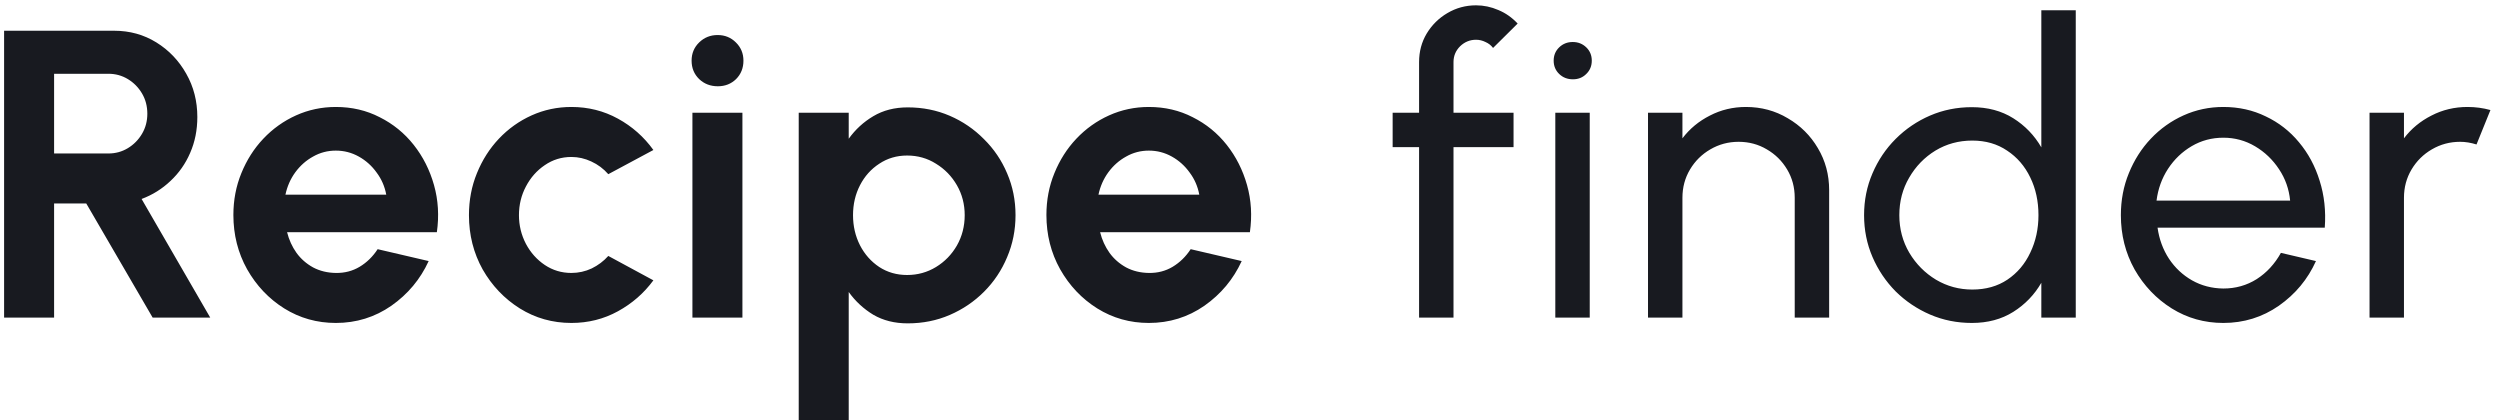 <svg width="244" height="41" viewBox="0 0 244 41" fill="none" xmlns="http://www.w3.org/2000/svg">
<path d="M0.4 31V3H11.14C12.66 3 14.033 3.38 15.26 4.14C16.487 4.9 17.46 5.92 18.18 7.2C18.9 8.467 19.26 9.873 19.26 11.42C19.26 12.687 19.027 13.853 18.56 14.92C18.107 15.973 17.467 16.887 16.64 17.66C15.827 18.433 14.887 19.02 13.82 19.42L20.52 31H14.9L8.42 19.86H5.28V31H0.4ZM5.28 14.98H10.58C11.273 14.98 11.907 14.807 12.48 14.46C13.053 14.113 13.513 13.647 13.86 13.06C14.207 12.473 14.38 11.82 14.38 11.1C14.38 10.367 14.207 9.707 13.86 9.12C13.513 8.533 13.053 8.067 12.48 7.72C11.907 7.373 11.273 7.2 10.58 7.2H5.28V14.98ZM32.778 31.52C30.938 31.52 29.258 31.047 27.738 30.1C26.232 29.153 25.025 27.88 24.118 26.28C23.225 24.68 22.778 22.913 22.778 20.98C22.778 19.527 23.038 18.167 23.558 16.9C24.078 15.62 24.791 14.5 25.698 13.54C26.618 12.567 27.685 11.807 28.898 11.26C30.111 10.713 31.405 10.44 32.778 10.44C34.338 10.44 35.765 10.773 37.058 11.44C38.365 12.093 39.471 12.993 40.378 14.14C41.285 15.287 41.945 16.593 42.358 18.06C42.772 19.527 42.865 21.06 42.638 22.66H28.018C28.205 23.407 28.512 24.08 28.938 24.68C29.365 25.267 29.905 25.74 30.558 26.1C31.212 26.447 31.951 26.627 32.778 26.64C33.632 26.653 34.405 26.453 35.098 26.04C35.805 25.613 36.392 25.04 36.858 24.32L41.838 25.48C41.025 27.253 39.812 28.707 38.198 29.84C36.585 30.96 34.778 31.52 32.778 31.52ZM27.858 19H37.698C37.551 18.2 37.238 17.48 36.758 16.84C36.291 16.187 35.712 15.667 35.018 15.28C34.325 14.893 33.578 14.7 32.778 14.7C31.978 14.7 31.238 14.893 30.558 15.28C29.878 15.653 29.298 16.167 28.818 16.82C28.352 17.46 28.032 18.187 27.858 19ZM59.37 24.98L63.77 27.36C62.85 28.613 61.697 29.62 60.31 30.38C58.924 31.14 57.41 31.52 55.77 31.52C53.93 31.52 52.25 31.047 50.73 30.1C49.224 29.153 48.017 27.887 47.11 26.3C46.217 24.7 45.77 22.933 45.77 21C45.77 19.533 46.03 18.167 46.55 16.9C47.07 15.62 47.784 14.5 48.69 13.54C49.61 12.567 50.677 11.807 51.89 11.26C53.104 10.713 54.397 10.44 55.77 10.44C57.41 10.44 58.924 10.82 60.31 11.58C61.697 12.34 62.85 13.36 63.77 14.64L59.37 17C58.904 16.467 58.35 16.053 57.71 15.76C57.084 15.467 56.437 15.32 55.77 15.32C54.81 15.32 53.944 15.587 53.17 16.12C52.397 16.64 51.784 17.333 51.33 18.2C50.877 19.053 50.65 19.987 50.65 21C50.65 22 50.877 22.933 51.33 23.8C51.784 24.653 52.397 25.34 53.17 25.86C53.944 26.38 54.81 26.64 55.77 26.64C56.464 26.64 57.124 26.493 57.75 26.2C58.377 25.893 58.917 25.487 59.37 24.98ZM67.58 11H72.46V31H67.58V11ZM70.06 8.42C69.34 8.42 68.733 8.187 68.24 7.72C67.746 7.24 67.5 6.64 67.5 5.92C67.5 5.213 67.746 4.62 68.24 4.14C68.733 3.66 69.333 3.42 70.04 3.42C70.746 3.42 71.34 3.66 71.82 4.14C72.313 4.62 72.56 5.213 72.56 5.92C72.56 6.64 72.32 7.24 71.84 7.72C71.36 8.187 70.766 8.42 70.06 8.42ZM82.835 41H77.955V11H82.835V13.54C83.488 12.633 84.288 11.9 85.235 11.34C86.195 10.767 87.315 10.48 88.595 10.48C90.061 10.48 91.428 10.753 92.695 11.3C93.961 11.847 95.075 12.607 96.035 13.58C97.008 14.54 97.761 15.653 98.295 16.92C98.841 18.187 99.115 19.547 99.115 21C99.115 22.453 98.841 23.82 98.295 25.1C97.761 26.38 97.008 27.507 96.035 28.48C95.075 29.44 93.961 30.193 92.695 30.74C91.428 31.287 90.061 31.56 88.595 31.56C87.315 31.56 86.195 31.28 85.235 30.72C84.288 30.147 83.488 29.407 82.835 28.5V41ZM88.535 15.18C87.521 15.18 86.615 15.447 85.815 15.98C85.015 16.5 84.388 17.2 83.935 18.08C83.481 18.96 83.255 19.933 83.255 21C83.255 22.067 83.481 23.047 83.935 23.94C84.388 24.82 85.015 25.527 85.815 26.06C86.615 26.58 87.521 26.84 88.535 26.84C89.561 26.84 90.501 26.58 91.355 26.06C92.208 25.54 92.888 24.84 93.395 23.96C93.901 23.067 94.155 22.08 94.155 21C94.155 19.933 93.901 18.96 93.395 18.08C92.888 17.2 92.208 16.5 91.355 15.98C90.515 15.447 89.575 15.18 88.535 15.18ZM112.13 31.52C110.29 31.52 108.61 31.047 107.09 30.1C105.583 29.153 104.376 27.88 103.47 26.28C102.576 24.68 102.13 22.913 102.13 20.98C102.13 19.527 102.39 18.167 102.91 16.9C103.43 15.62 104.143 14.5 105.05 13.54C105.97 12.567 107.036 11.807 108.25 11.26C109.463 10.713 110.756 10.44 112.13 10.44C113.69 10.44 115.116 10.773 116.41 11.44C117.716 12.093 118.823 12.993 119.73 14.14C120.636 15.287 121.296 16.593 121.71 18.06C122.123 19.527 122.216 21.06 121.99 22.66H107.37C107.556 23.407 107.863 24.08 108.29 24.68C108.716 25.267 109.256 25.74 109.91 26.1C110.563 26.447 111.303 26.627 112.13 26.64C112.983 26.653 113.756 26.453 114.45 26.04C115.156 25.613 115.743 25.04 116.21 24.32L121.19 25.48C120.376 27.253 119.163 28.707 117.55 29.84C115.936 30.96 114.13 31.52 112.13 31.52ZM107.21 19H117.05C116.903 18.2 116.59 17.48 116.11 16.84C115.643 16.187 115.063 15.667 114.37 15.28C113.676 14.893 112.93 14.7 112.13 14.7C111.33 14.7 110.59 14.893 109.91 15.28C109.23 15.653 108.65 16.167 108.17 16.82C107.703 17.46 107.383 18.187 107.21 19ZM141.862 6.06V11H147.722V14.36H141.862V31H138.502V14.36H135.922V11H138.502V6.06C138.502 5.033 138.749 4.107 139.242 3.28C139.749 2.44 140.422 1.773 141.262 1.28C142.115 0.773 143.049 0.52 144.062 0.52C144.809 0.52 145.535 0.673 146.242 0.98C146.949 1.273 147.575 1.713 148.122 2.3L145.722 4.68C145.535 4.427 145.289 4.233 144.982 4.1C144.689 3.953 144.382 3.88 144.062 3.88C143.462 3.88 142.942 4.093 142.502 4.52C142.075 4.947 141.862 5.46 141.862 6.06ZM151.798 11H155.158V31H151.798V11ZM153.518 7.74C152.985 7.74 152.538 7.567 152.178 7.22C151.818 6.873 151.638 6.44 151.638 5.92C151.638 5.4 151.818 4.967 152.178 4.62C152.538 4.273 152.978 4.1 153.498 4.1C154.018 4.1 154.458 4.273 154.818 4.62C155.178 4.967 155.358 5.4 155.358 5.92C155.358 6.44 155.178 6.873 154.818 7.22C154.472 7.567 154.038 7.74 153.518 7.74ZM178.525 18.56V31H175.165V19.3C175.165 18.287 174.919 17.367 174.425 16.54C173.932 15.713 173.272 15.06 172.445 14.58C171.619 14.087 170.699 13.84 169.685 13.84C168.685 13.84 167.765 14.087 166.925 14.58C166.099 15.06 165.439 15.713 164.945 16.54C164.452 17.367 164.205 18.287 164.205 19.3V31H160.845V11H164.205V13.5C164.912 12.567 165.805 11.827 166.885 11.28C167.965 10.72 169.139 10.44 170.405 10.44C171.899 10.44 173.259 10.807 174.485 11.54C175.725 12.26 176.705 13.233 177.425 14.46C178.159 15.687 178.525 17.053 178.525 18.56ZM199.234 1H202.594V31H199.234V27.6C198.554 28.773 197.641 29.72 196.494 30.44C195.348 31.16 194.001 31.52 192.454 31.52C191.001 31.52 189.641 31.247 188.374 30.7C187.108 30.153 185.988 29.4 185.014 28.44C184.054 27.467 183.301 26.347 182.754 25.08C182.208 23.813 181.934 22.453 181.934 21C181.934 19.547 182.208 18.187 182.754 16.92C183.301 15.64 184.054 14.52 185.014 13.56C185.988 12.587 187.108 11.827 188.374 11.28C189.641 10.733 191.001 10.46 192.454 10.46C194.001 10.46 195.348 10.82 196.494 11.54C197.641 12.26 198.554 13.207 199.234 14.38V1ZM192.494 28.26C193.814 28.26 194.954 27.94 195.914 27.3C196.888 26.647 197.634 25.767 198.154 24.66C198.688 23.553 198.954 22.333 198.954 21C198.954 19.64 198.688 18.413 198.154 17.32C197.621 16.213 196.868 15.34 195.894 14.7C194.934 14.047 193.801 13.72 192.494 13.72C191.174 13.72 189.974 14.047 188.894 14.7C187.828 15.353 186.974 16.233 186.334 17.34C185.694 18.433 185.374 19.653 185.374 21C185.374 22.347 185.701 23.573 186.354 24.68C187.008 25.773 187.874 26.647 188.954 27.3C190.034 27.94 191.214 28.26 192.494 28.26ZM216.997 31.52C215.157 31.52 213.477 31.047 211.957 30.1C210.45 29.153 209.244 27.887 208.337 26.3C207.444 24.7 206.997 22.933 206.997 21C206.997 19.533 207.257 18.167 207.777 16.9C208.297 15.62 209.01 14.5 209.917 13.54C210.837 12.567 211.904 11.807 213.117 11.26C214.33 10.713 215.624 10.44 216.997 10.44C218.504 10.44 219.884 10.747 221.137 11.36C222.404 11.96 223.484 12.8 224.377 13.88C225.284 14.96 225.957 16.213 226.397 17.64C226.85 19.067 227.017 20.593 226.897 22.22H210.577C210.737 23.353 211.11 24.367 211.697 25.26C212.284 26.14 213.03 26.84 213.937 27.36C214.857 27.88 215.877 28.147 216.997 28.16C218.197 28.16 219.284 27.853 220.257 27.24C221.23 26.613 222.017 25.76 222.617 24.68L226.037 25.48C225.237 27.253 224.03 28.707 222.417 29.84C220.804 30.96 218.997 31.52 216.997 31.52ZM210.477 19.58H223.517C223.41 18.46 223.05 17.44 222.437 16.52C221.824 15.587 221.044 14.84 220.097 14.28C219.15 13.72 218.117 13.44 216.997 13.44C215.877 13.44 214.85 13.713 213.917 14.26C212.984 14.807 212.21 15.547 211.597 16.48C210.997 17.4 210.624 18.433 210.477 19.58ZM231.267 31V11H234.627V13.5C235.334 12.567 236.227 11.827 237.307 11.28C238.387 10.72 239.561 10.44 240.827 10.44C241.601 10.44 242.347 10.54 243.067 10.74L241.707 14.1C241.161 13.927 240.627 13.84 240.107 13.84C239.107 13.84 238.187 14.087 237.347 14.58C236.521 15.06 235.861 15.713 235.367 16.54C234.874 17.367 234.627 18.287 234.627 19.3V31H231.267Z" fill="#181A20"/>
</svg>
